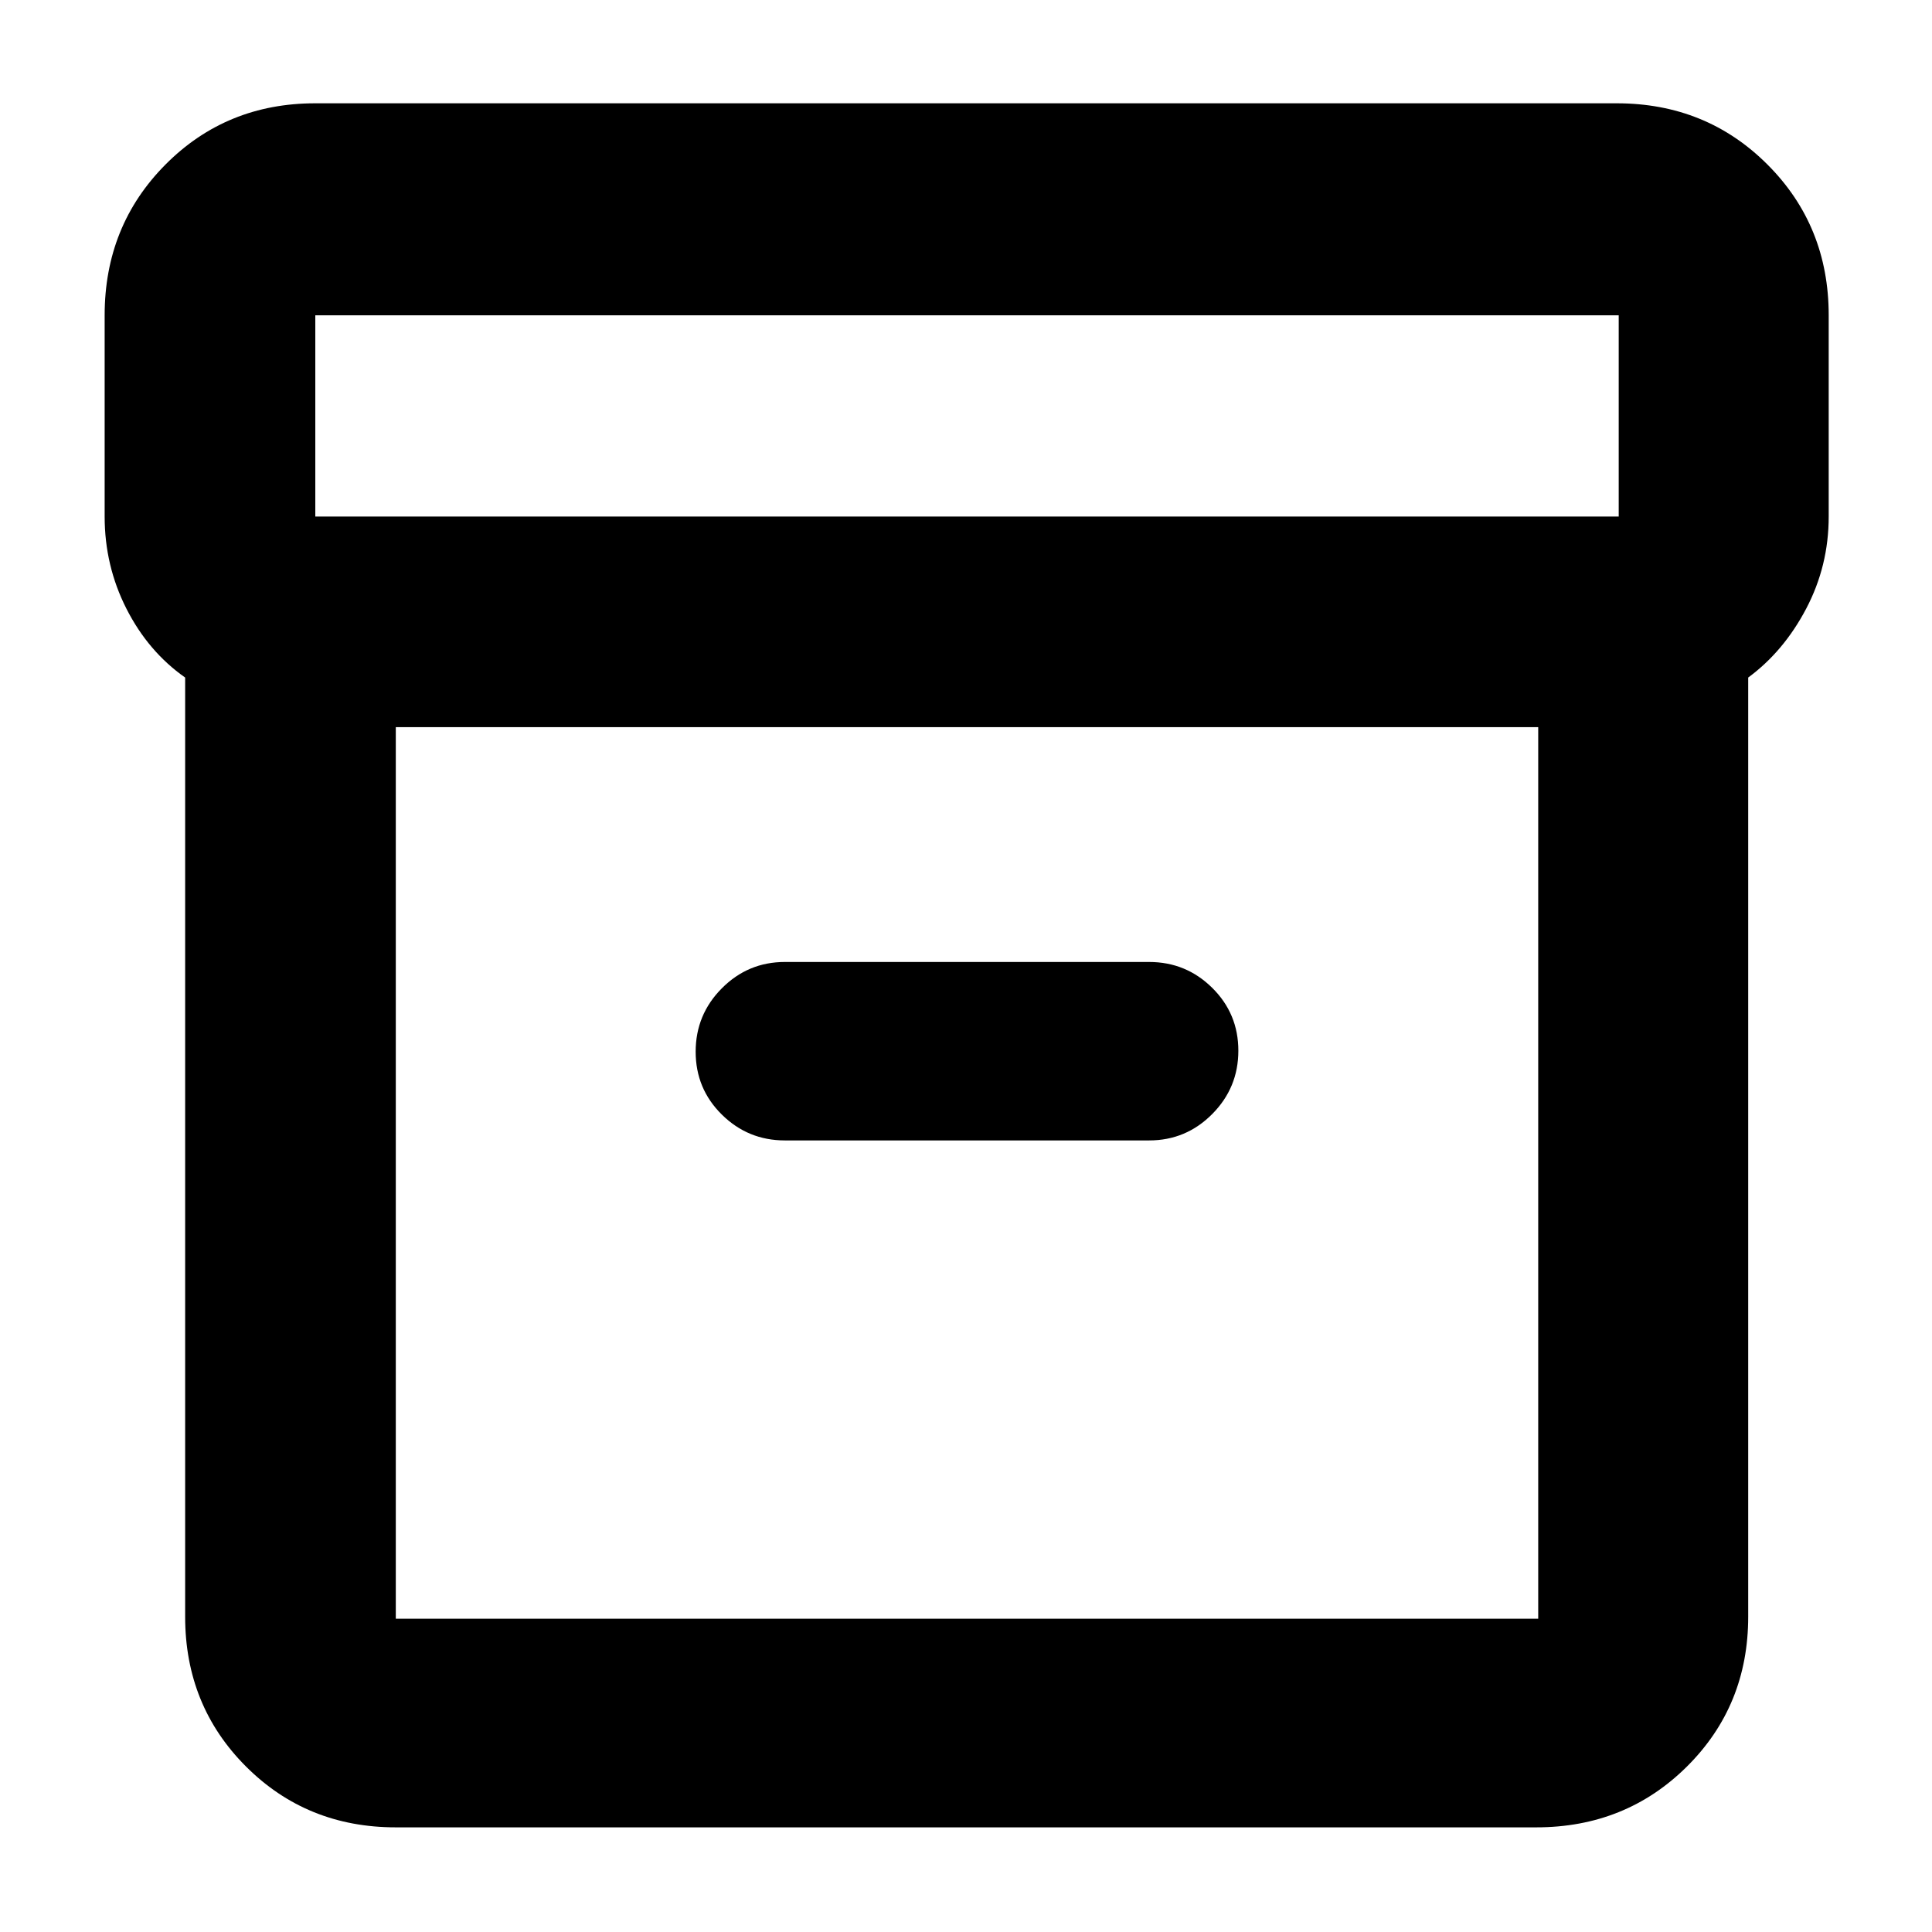 <svg xmlns="http://www.w3.org/2000/svg" height="40" viewBox="0 -960 960 960" width="40"><path d="M196.67-52q-44.2 0-74.44-30.23Q92-112.47 92-156.67v-466.66q-18.33-12.87-29.17-34.2Q52-678.85 52-703.33v-100q0-44.48 30.23-74.91 30.24-30.43 74.44-30.43h646.66q44.48 0 74.91 30.43t30.43 74.91v100q0 24.48-11.17 45.74t-28.83 34.26v466.66q0 44.2-30.43 74.44Q807.81-52 763.33-52H196.67Zm0-546.67v443h567.66v-443H196.67Zm-40-104.66h647.66v-100H156.67v100Zm233.33 310h181q18.32 0 31.32-13.08 13.01-13.08 13.01-31.5t-13.01-31.26Q589.32-482 571-482H390q-18.32 0-31.32 13.08-13.01 13.08-13.01 31.5t13.01 31.25q13 12.84 31.32 12.84Zm91 15.66Z"/></svg>